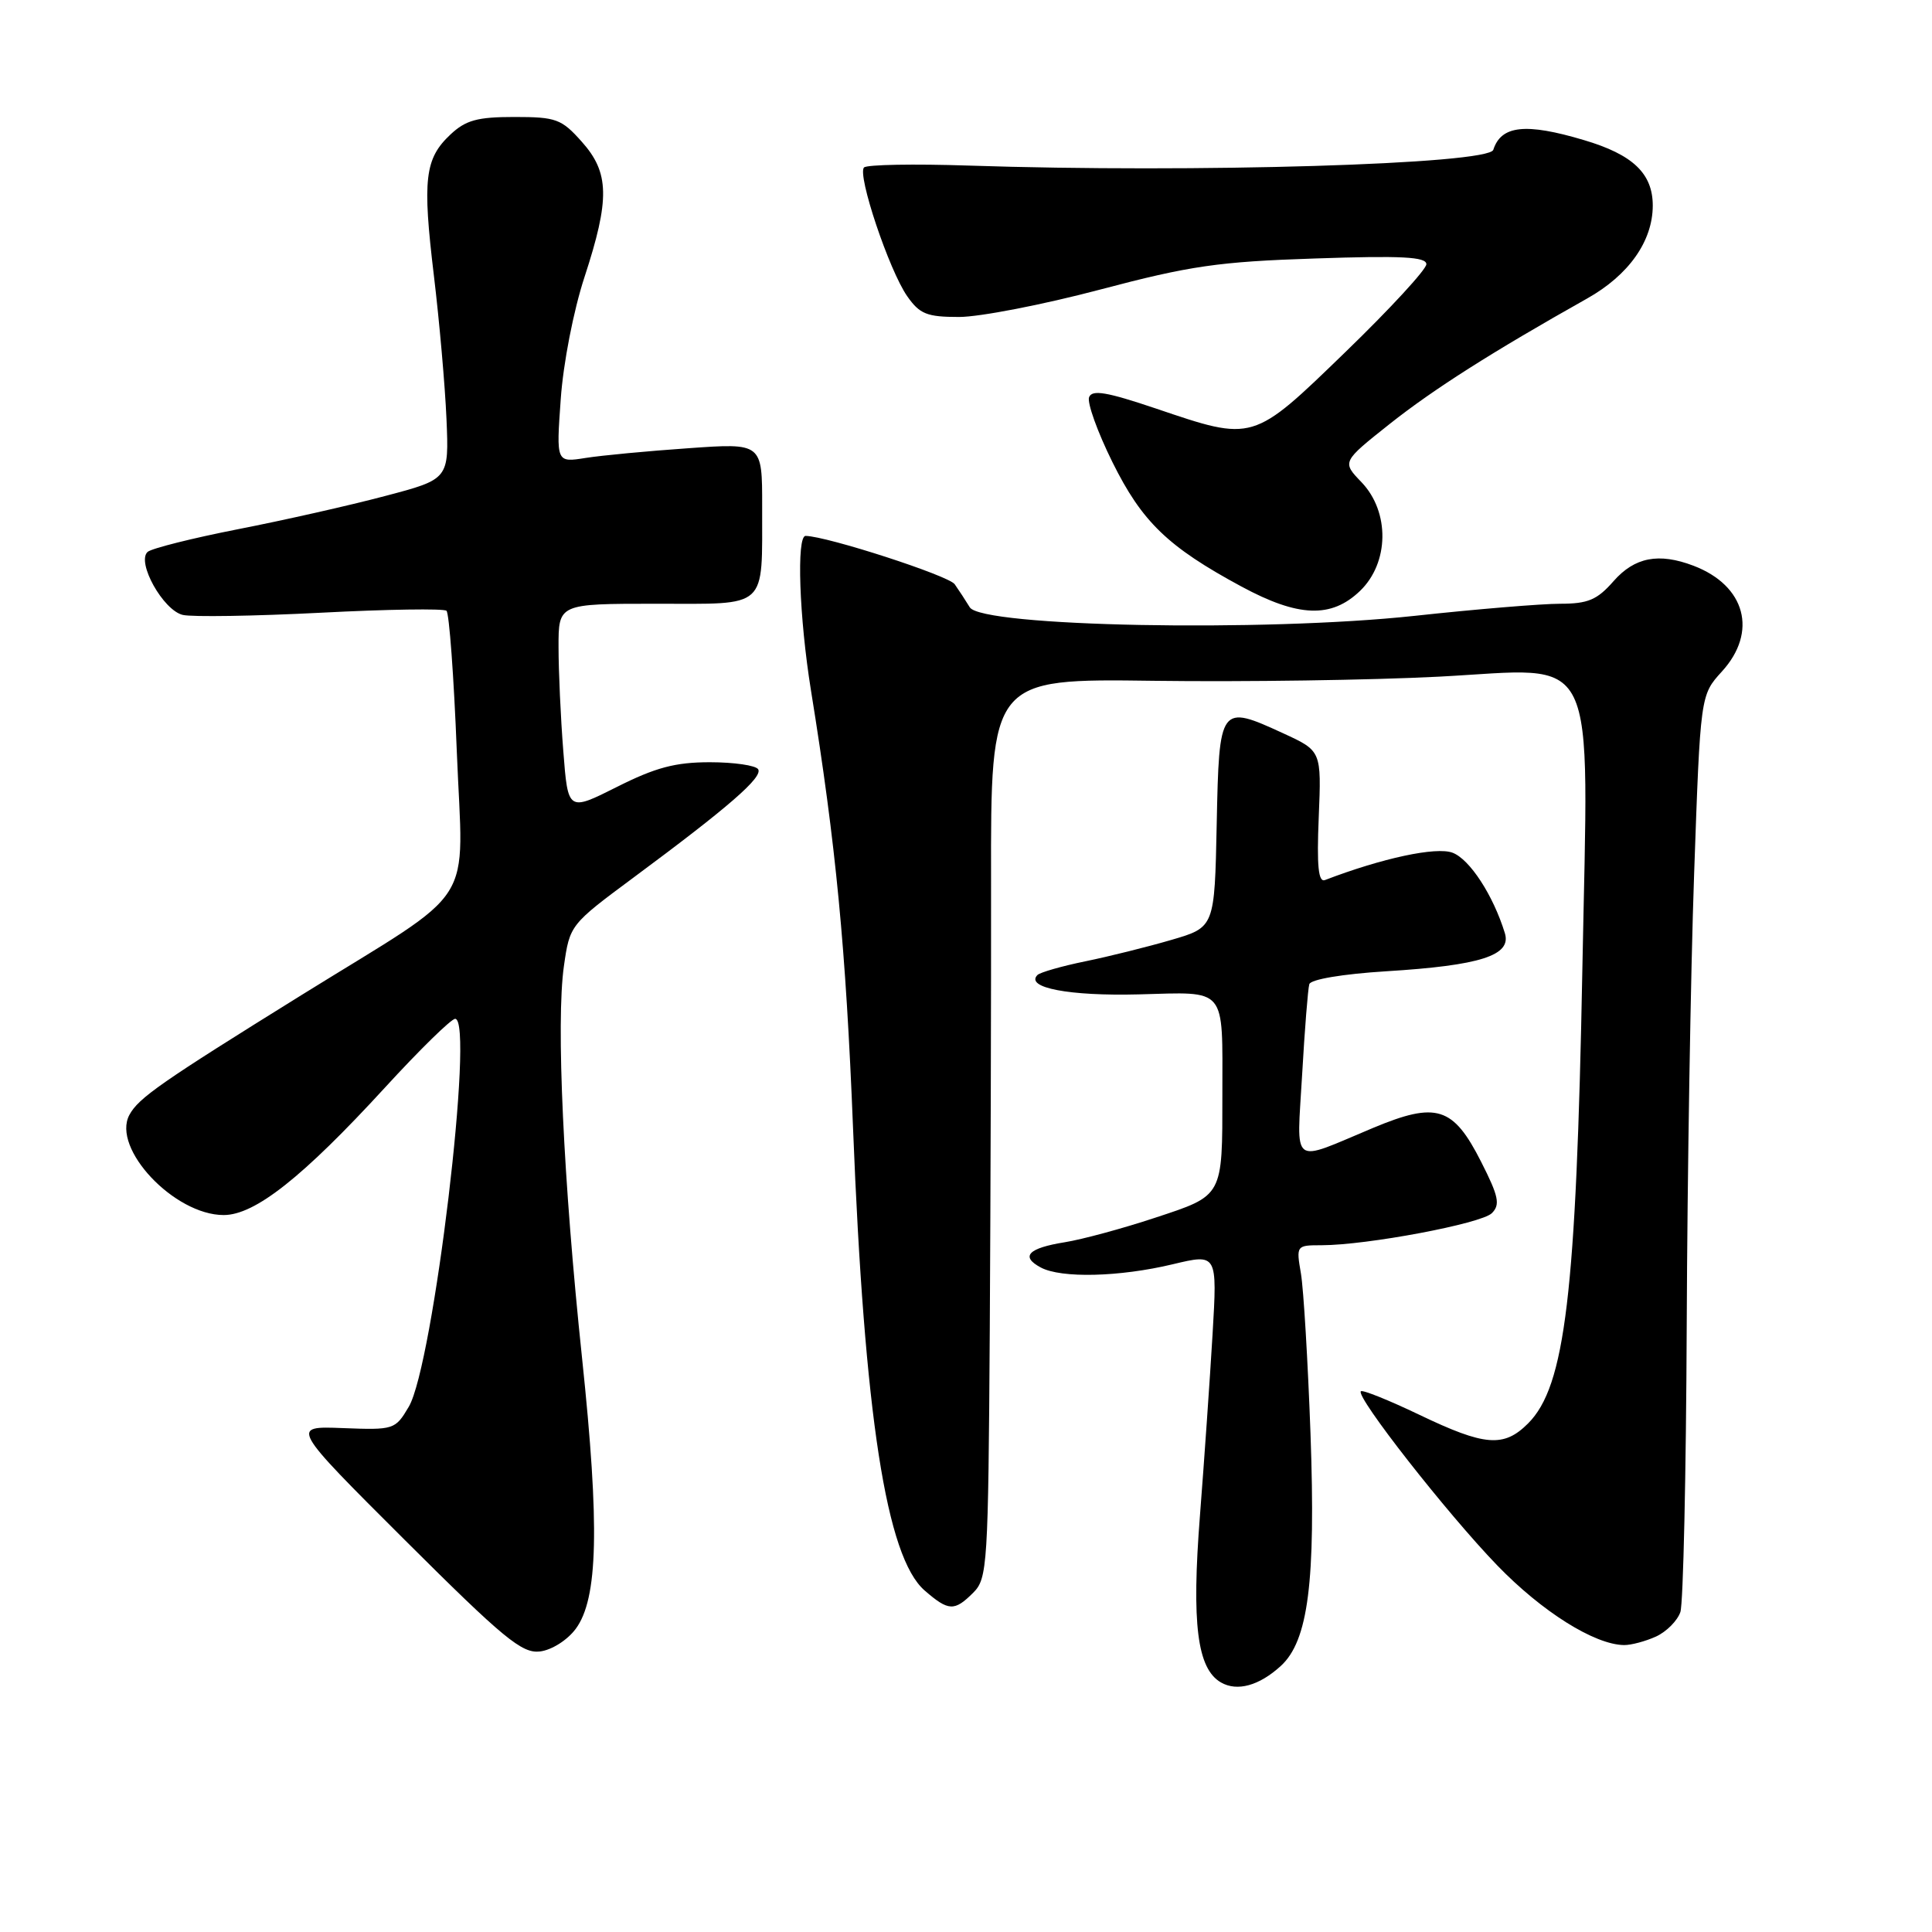 <?xml version="1.0" encoding="UTF-8" standalone="no"?>
<!DOCTYPE svg PUBLIC "-//W3C//DTD SVG 1.1//EN" "http://www.w3.org/Graphics/SVG/1.1/DTD/svg11.dtd" >
<svg xmlns="http://www.w3.org/2000/svg" xmlns:xlink="http://www.w3.org/1999/xlink" version="1.1" viewBox="0 0 256 256">
 <g >
 <path fill="currentColor"
d=" M 169.71 220.75 C 173.35 217.42 174.35 209.63 173.65 190.00 C 173.30 180.38 172.73 170.81 172.38 168.75 C 171.74 165.03 171.77 165.00 175.12 165.00 C 181.13 164.99 196.29 162.14 197.68 160.75 C 198.81 159.62 198.58 158.52 196.26 153.95 C 192.55 146.63 190.36 145.94 181.95 149.45 C 170.88 154.08 171.83 154.80 172.54 142.38 C 172.88 136.39 173.31 131.01 173.49 130.41 C 173.68 129.77 177.91 129.06 183.66 128.70 C 196.19 127.93 200.32 126.60 199.40 123.64 C 197.86 118.63 194.75 113.85 192.47 112.99 C 190.31 112.17 183.16 113.70 175.57 116.61 C 174.69 116.95 174.47 114.79 174.74 108.28 C 175.10 99.50 175.10 99.50 170.06 97.18 C 161.63 93.30 161.54 93.42 161.22 109.20 C 160.94 122.87 160.94 122.87 155.22 124.54 C 152.07 125.46 146.94 126.74 143.81 127.38 C 140.68 128.02 137.83 128.84 137.47 129.19 C 135.79 130.88 141.69 132.00 150.91 131.76 C 162.67 131.45 161.97 130.61 161.97 145.00 C 161.97 158.63 162.12 158.37 153.05 161.36 C 148.77 162.78 143.40 164.23 141.11 164.60 C 136.24 165.38 135.17 166.49 137.91 167.95 C 140.61 169.40 148.34 169.21 155.40 167.52 C 161.30 166.11 161.30 166.11 160.67 176.81 C 160.32 182.69 159.57 193.50 159.00 200.82 C 157.88 215.15 158.63 221.11 161.78 222.93 C 163.93 224.17 166.84 223.37 169.71 220.75 Z  M 76.28 215.84 C 79.25 211.85 79.47 202.24 77.13 180.00 C 74.64 156.39 73.67 135.43 74.72 128.02 C 75.50 122.56 75.53 122.52 84.00 116.24 C 96.56 106.93 101.11 102.98 100.46 101.93 C 100.14 101.42 97.26 101.00 94.06 101.00 C 89.48 101.00 86.86 101.70 81.75 104.27 C 75.26 107.53 75.26 107.53 74.64 99.52 C 74.29 95.11 74.01 88.91 74.01 85.75 C 74.00 80.00 74.00 80.00 86.88 80.00 C 101.93 80.00 100.96 80.88 100.99 67.10 C 101.00 58.70 101.00 58.70 91.25 59.39 C 85.89 59.76 79.74 60.34 77.60 60.68 C 73.70 61.30 73.70 61.30 74.30 52.90 C 74.63 48.15 76.00 41.12 77.45 36.71 C 80.83 26.38 80.76 22.88 77.08 18.77 C 74.40 15.76 73.68 15.50 68.16 15.50 C 63.25 15.50 61.71 15.92 59.68 17.83 C 56.28 21.02 55.96 23.77 57.49 36.50 C 58.22 42.55 58.97 51.10 59.16 55.49 C 59.50 63.49 59.50 63.49 51.00 65.73 C 46.33 66.97 37.55 68.95 31.50 70.13 C 25.45 71.32 20.08 72.67 19.56 73.13 C 18.06 74.49 21.62 80.87 24.22 81.48 C 25.47 81.77 33.70 81.64 42.50 81.19 C 51.30 80.73 58.80 80.62 59.16 80.93 C 59.52 81.24 60.14 89.65 60.53 99.61 C 61.36 120.72 63.63 117.16 40.00 131.82 C 21.32 143.42 18.34 145.49 17.14 147.74 C 14.77 152.17 23.10 161.00 29.64 161.00 C 33.78 161.00 40.10 156.00 51.00 144.12 C 55.60 139.10 59.79 135.00 60.31 135.00 C 62.91 135.00 57.42 180.93 54.16 186.41 C 52.37 189.44 52.20 189.49 45.42 189.23 C 38.50 188.96 38.50 188.96 53.64 204.06 C 66.75 217.13 69.16 219.11 71.54 218.83 C 73.10 218.64 75.16 217.34 76.28 215.84 Z  M 219.43 216.85 C 220.82 216.21 222.27 214.75 222.66 213.60 C 223.04 212.44 223.42 195.30 223.50 175.50 C 223.58 155.70 224.02 128.84 224.48 115.80 C 225.31 92.11 225.31 92.11 228.15 88.99 C 232.95 83.74 231.30 77.59 224.39 74.96 C 219.79 73.21 216.60 73.83 213.81 77.00 C 211.63 79.49 210.42 80.00 206.72 80.00 C 204.27 80.00 195.56 80.72 187.38 81.61 C 167.42 83.76 130.06 83.04 128.50 80.47 C 127.95 79.57 127.05 78.19 126.50 77.41 C 125.69 76.27 109.62 71.06 106.75 71.01 C 105.52 70.99 105.90 81.84 107.46 91.50 C 110.77 111.97 112.08 125.65 113.03 149.43 C 114.54 187.63 117.44 206.34 122.52 210.75 C 125.69 213.50 126.46 213.54 128.97 211.03 C 130.84 209.16 130.95 207.41 131.15 176.28 C 131.26 158.25 131.34 131.45 131.32 116.71 C 131.28 89.92 131.28 89.92 152.89 90.21 C 164.78 90.37 181.78 90.12 190.68 89.66 C 212.14 88.54 210.48 85.13 209.67 128.48 C 208.86 171.47 207.40 183.69 202.48 188.61 C 199.26 191.83 196.76 191.63 188.08 187.47 C 184.03 185.53 180.54 184.13 180.32 184.35 C 179.61 185.05 191.75 200.55 198.37 207.40 C 204.31 213.55 211.28 217.93 215.20 217.98 C 216.14 217.99 218.04 217.48 219.43 216.85 Z  M 180.20 78.31 C 184.08 74.59 184.18 67.84 180.41 63.90 C 177.81 61.20 177.81 61.20 184.16 56.16 C 189.97 51.56 197.67 46.66 210.31 39.55 C 215.82 36.45 218.99 31.96 219.00 27.25 C 219.00 22.99 216.37 20.48 209.87 18.56 C 202.16 16.26 198.91 16.61 197.87 19.85 C 197.25 21.77 158.37 22.94 128.35 21.94 C 121.11 21.70 114.88 21.81 114.49 22.19 C 113.55 23.11 117.81 35.82 120.21 39.25 C 121.87 41.62 122.82 42.00 127.08 42.00 C 129.81 42.00 138.21 40.37 145.77 38.37 C 157.69 35.22 161.44 34.67 174.25 34.25 C 185.70 33.86 189.00 34.03 189.00 35.01 C 189.00 35.70 184.18 40.93 178.29 46.63 C 165.93 58.60 166.15 58.53 153.16 54.13 C 146.66 51.94 144.71 51.60 144.31 52.63 C 144.03 53.36 145.42 57.23 147.40 61.23 C 151.32 69.15 154.75 72.46 164.50 77.72 C 172.04 81.79 176.40 81.95 180.20 78.31 Z "/>
</g>
</svg>
